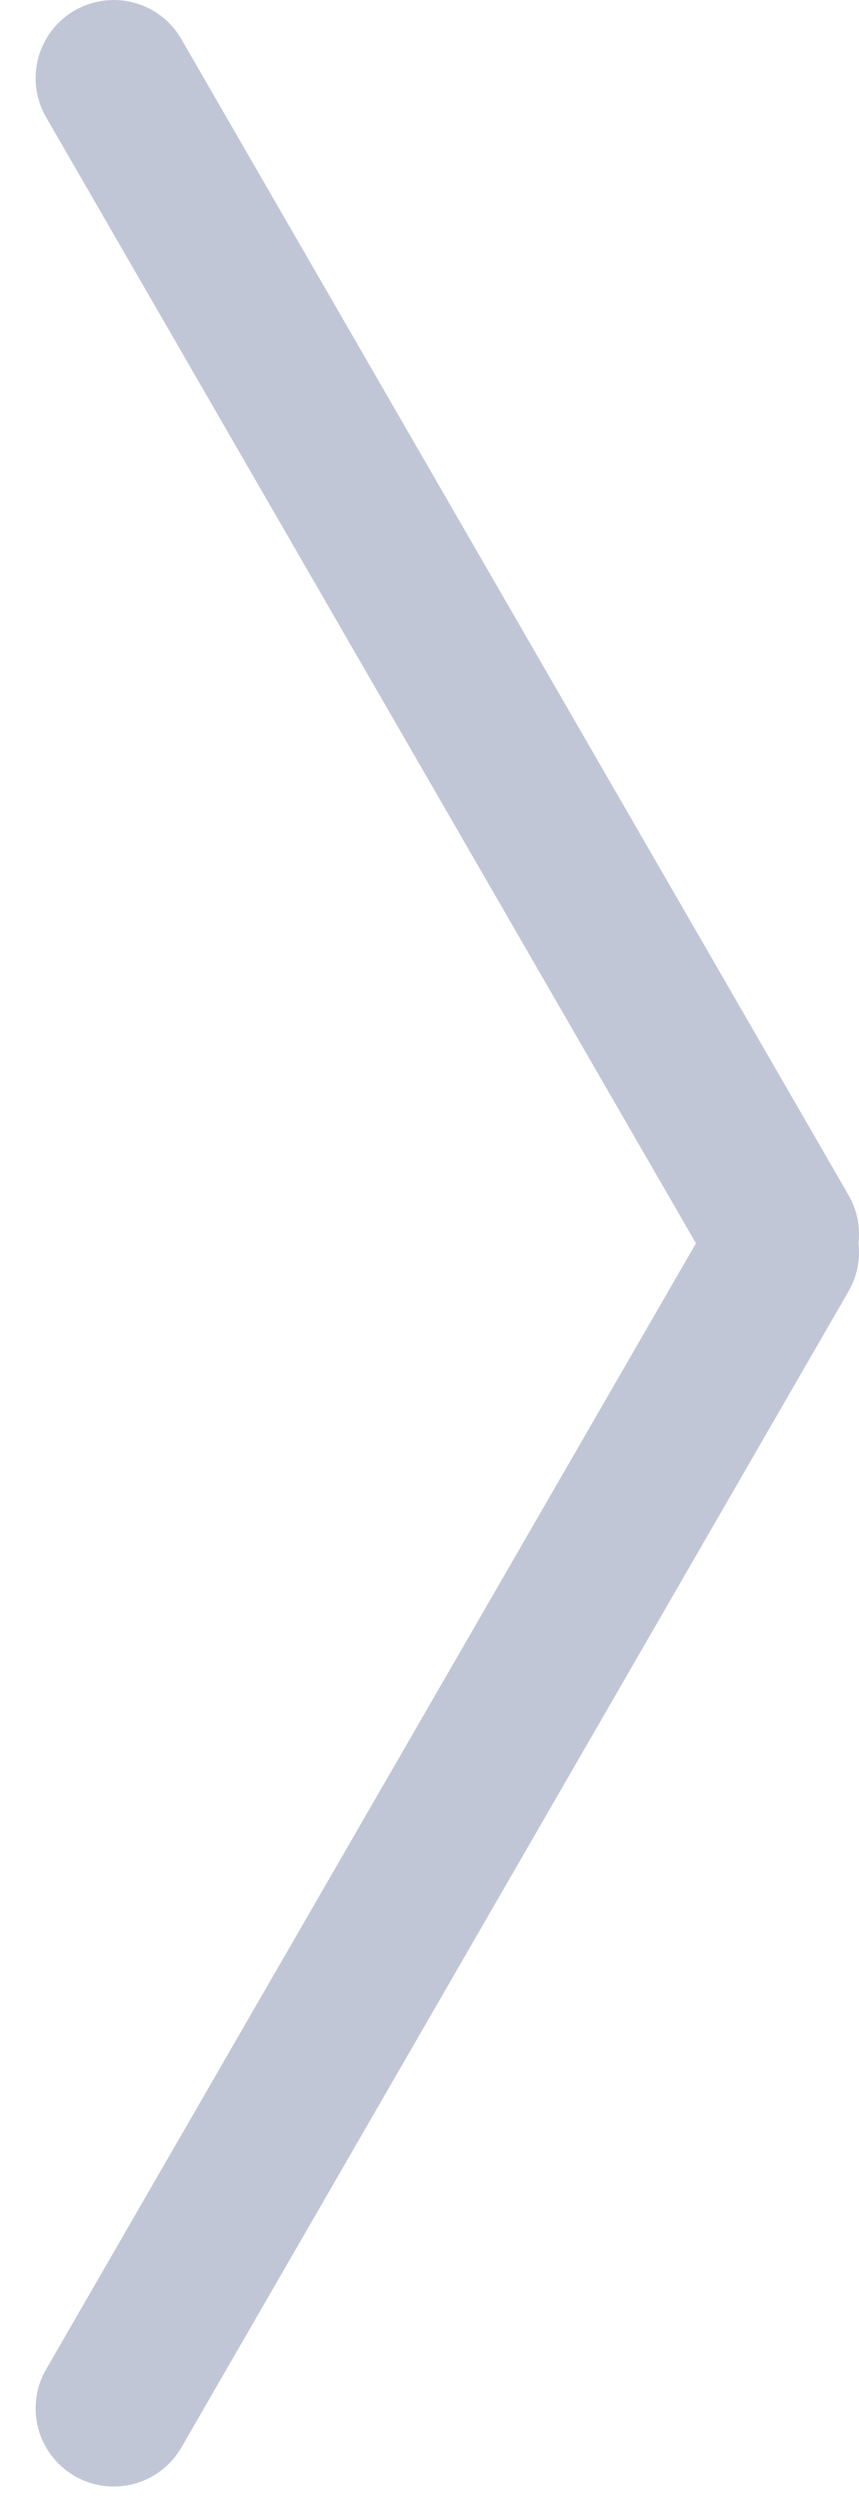 <svg width="11" height="32" viewBox="0 0 11 32" fill="none" xmlns="http://www.w3.org/2000/svg">
<path fill-rule="evenodd" clip-rule="evenodd" d="M2.322 0.5C2.046 0.022 1.435 -0.142 0.956 0.134C0.478 0.41 0.314 1.022 0.59 1.5L8.912 15.915L0.59 30.329C0.314 30.807 0.478 31.419 0.957 31.695C1.435 31.971 2.046 31.807 2.323 31.329L10.866 16.53C10.978 16.336 11.018 16.12 10.993 15.913C11.018 15.707 10.978 15.492 10.866 15.298L2.322 0.5Z" fill="#081F62" fill-opacity="0.25"/>
</svg>
